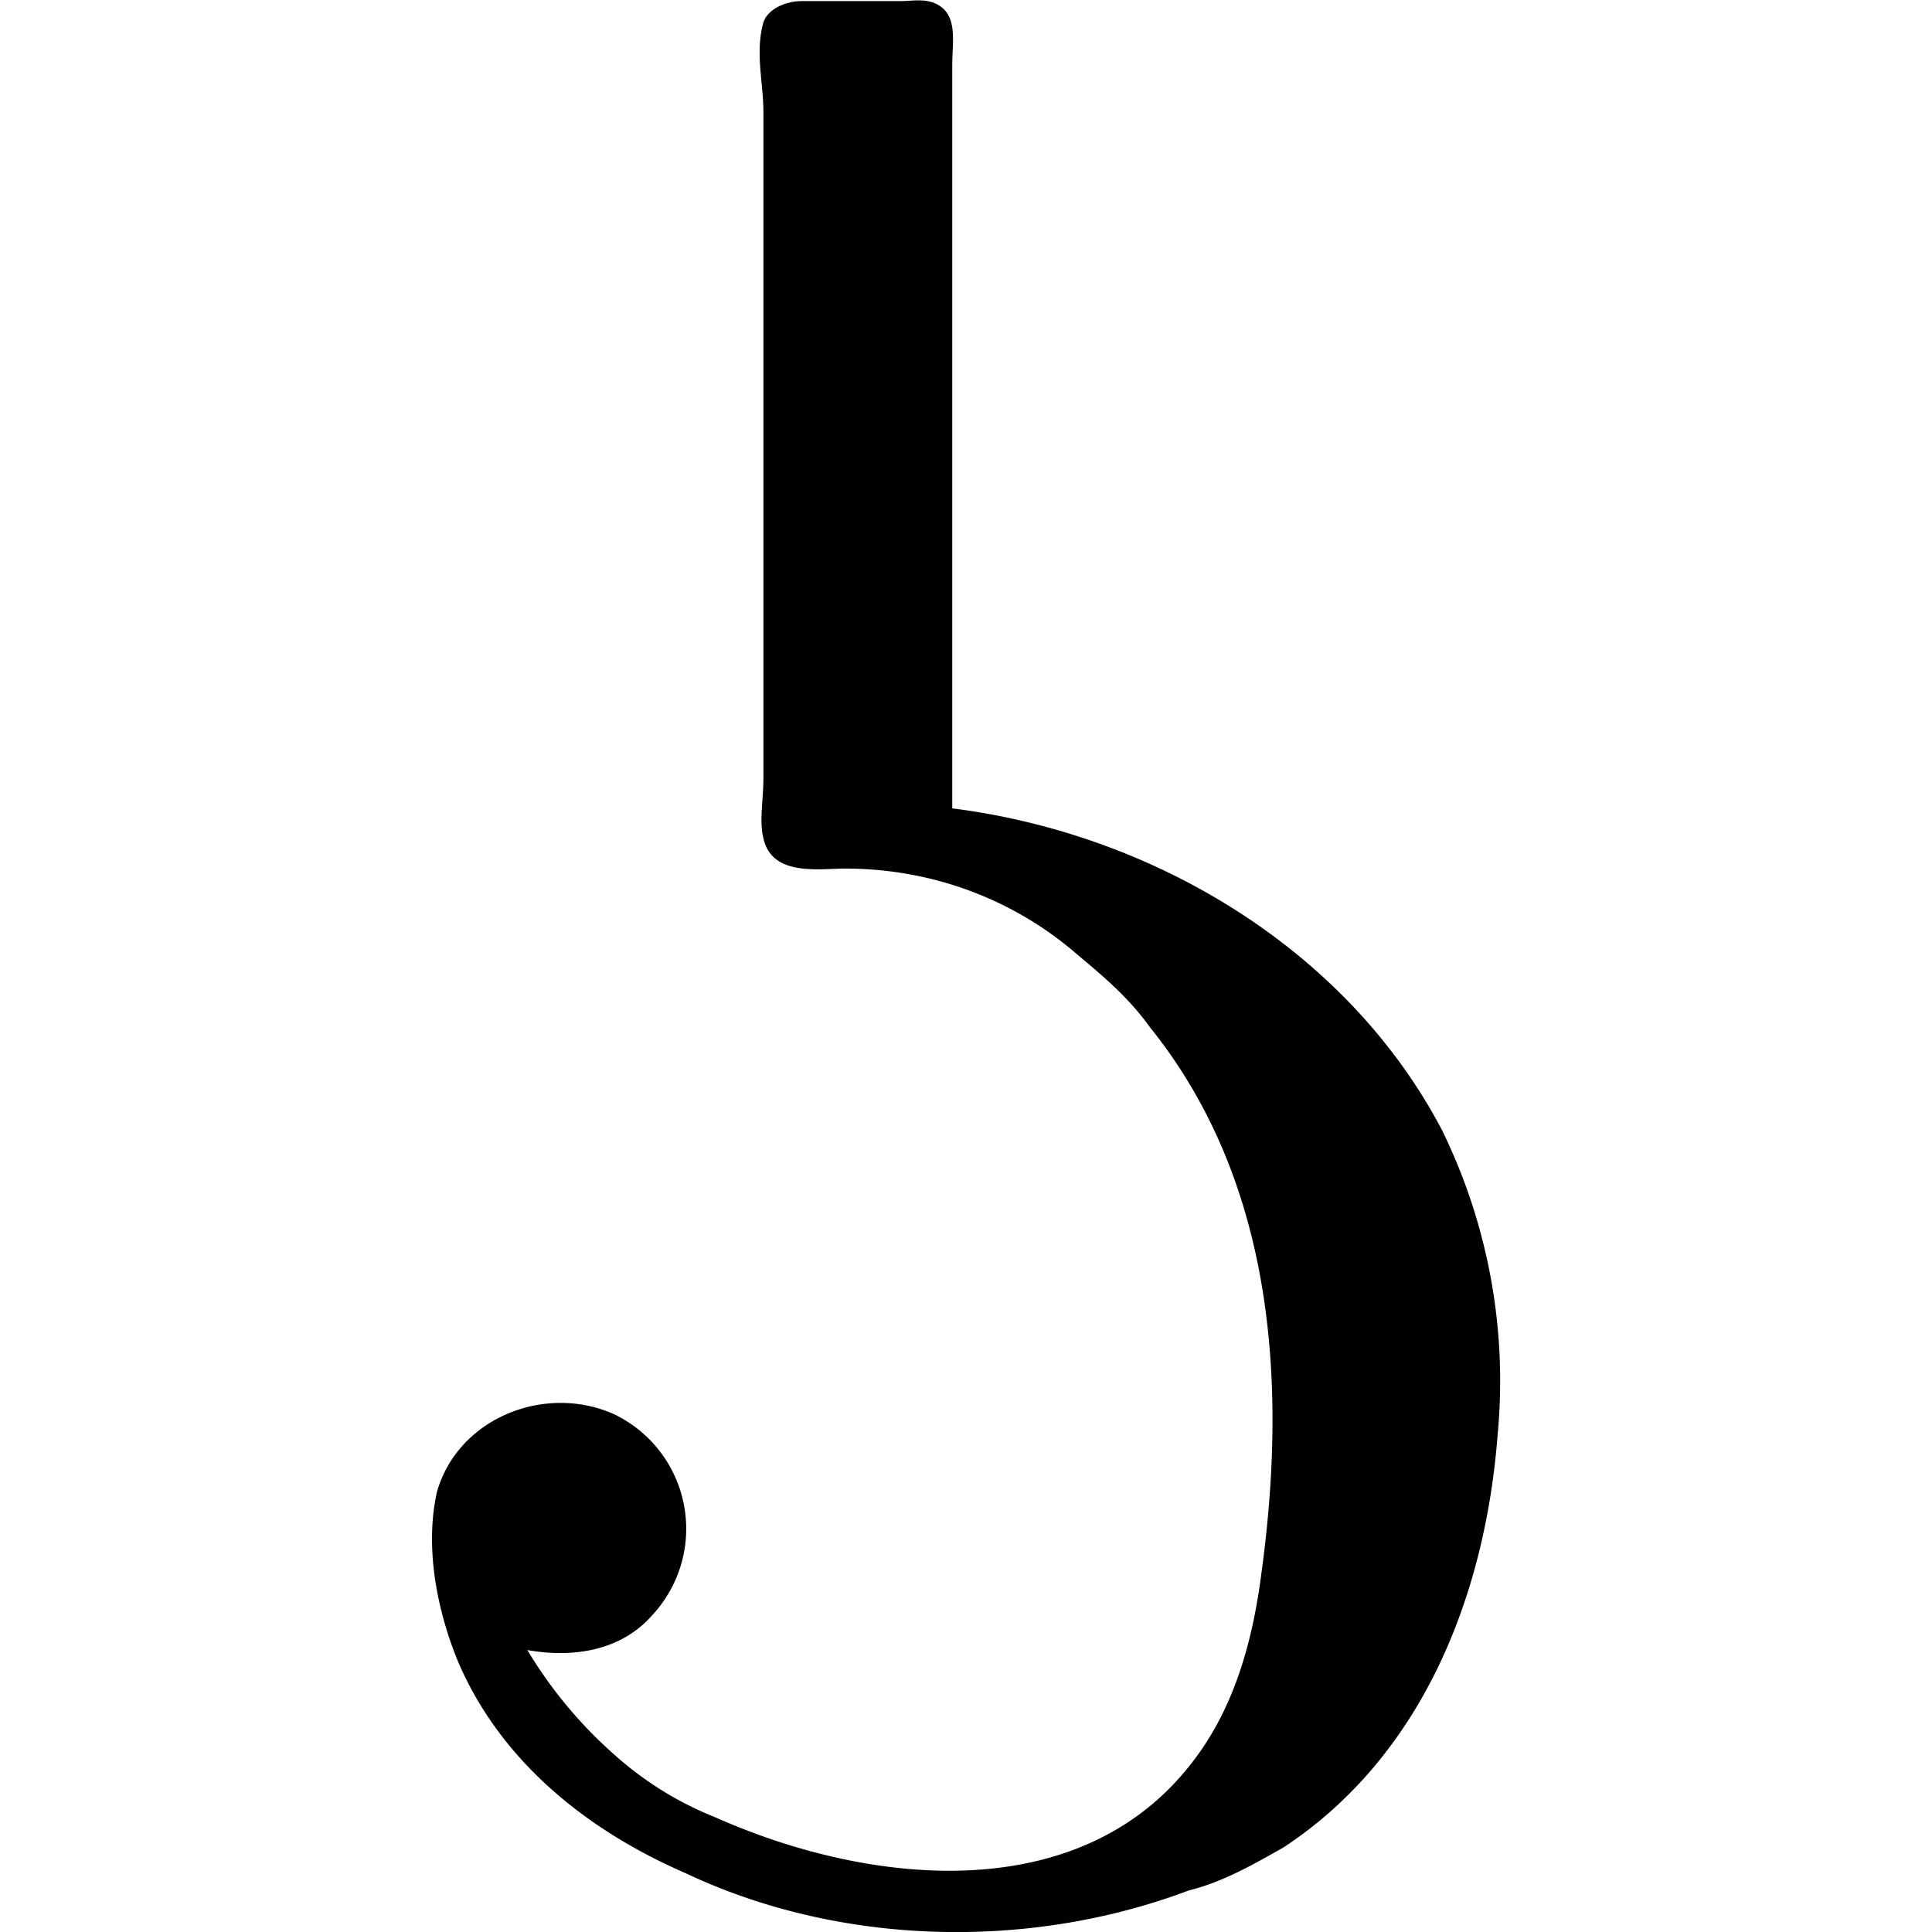 <svg xmlns="http://www.w3.org/2000/svg" xmlns:xlink="http://www.w3.org/1999/xlink" width="64" height="64" viewBox="0 0 3.886 7.029"><svg overflow="visible" x="-.544" y="6.925"><path style="stroke:none" d="M.89-.922c.172.031.344 0 .454-.125a.462.462 0 0 0-.14-.734c-.25-.11-.563.015-.641.281-.047.203 0 .438.078.625.156.36.468.61.828.766.562.265 1.25.28 1.828.062.125-.031.234-.094.344-.156.5-.328.734-.906.78-1.5a2.075 2.075 0 0 0-.202-1.11c-.344-.656-1.047-1.078-1.782-1.171v-2.704c0-.078.016-.156-.03-.203-.048-.046-.11-.03-.157-.03h-.36c-.062 0-.124.03-.14.077-.031.11 0 .219 0 .328v2.422c0 .078-.016.157 0 .219.031.14.203.11.297.11.312 0 .61.109.844.312.093.078.187.156.265.265.453.563.5 1.297.406 1.985-.03.234-.093.484-.25.687-.406.532-1.171.454-1.734.204a1.234 1.234 0 0 1-.36-.22 1.613 1.613 0 0 1-.327-.39zm0 0"/></svg></svg>